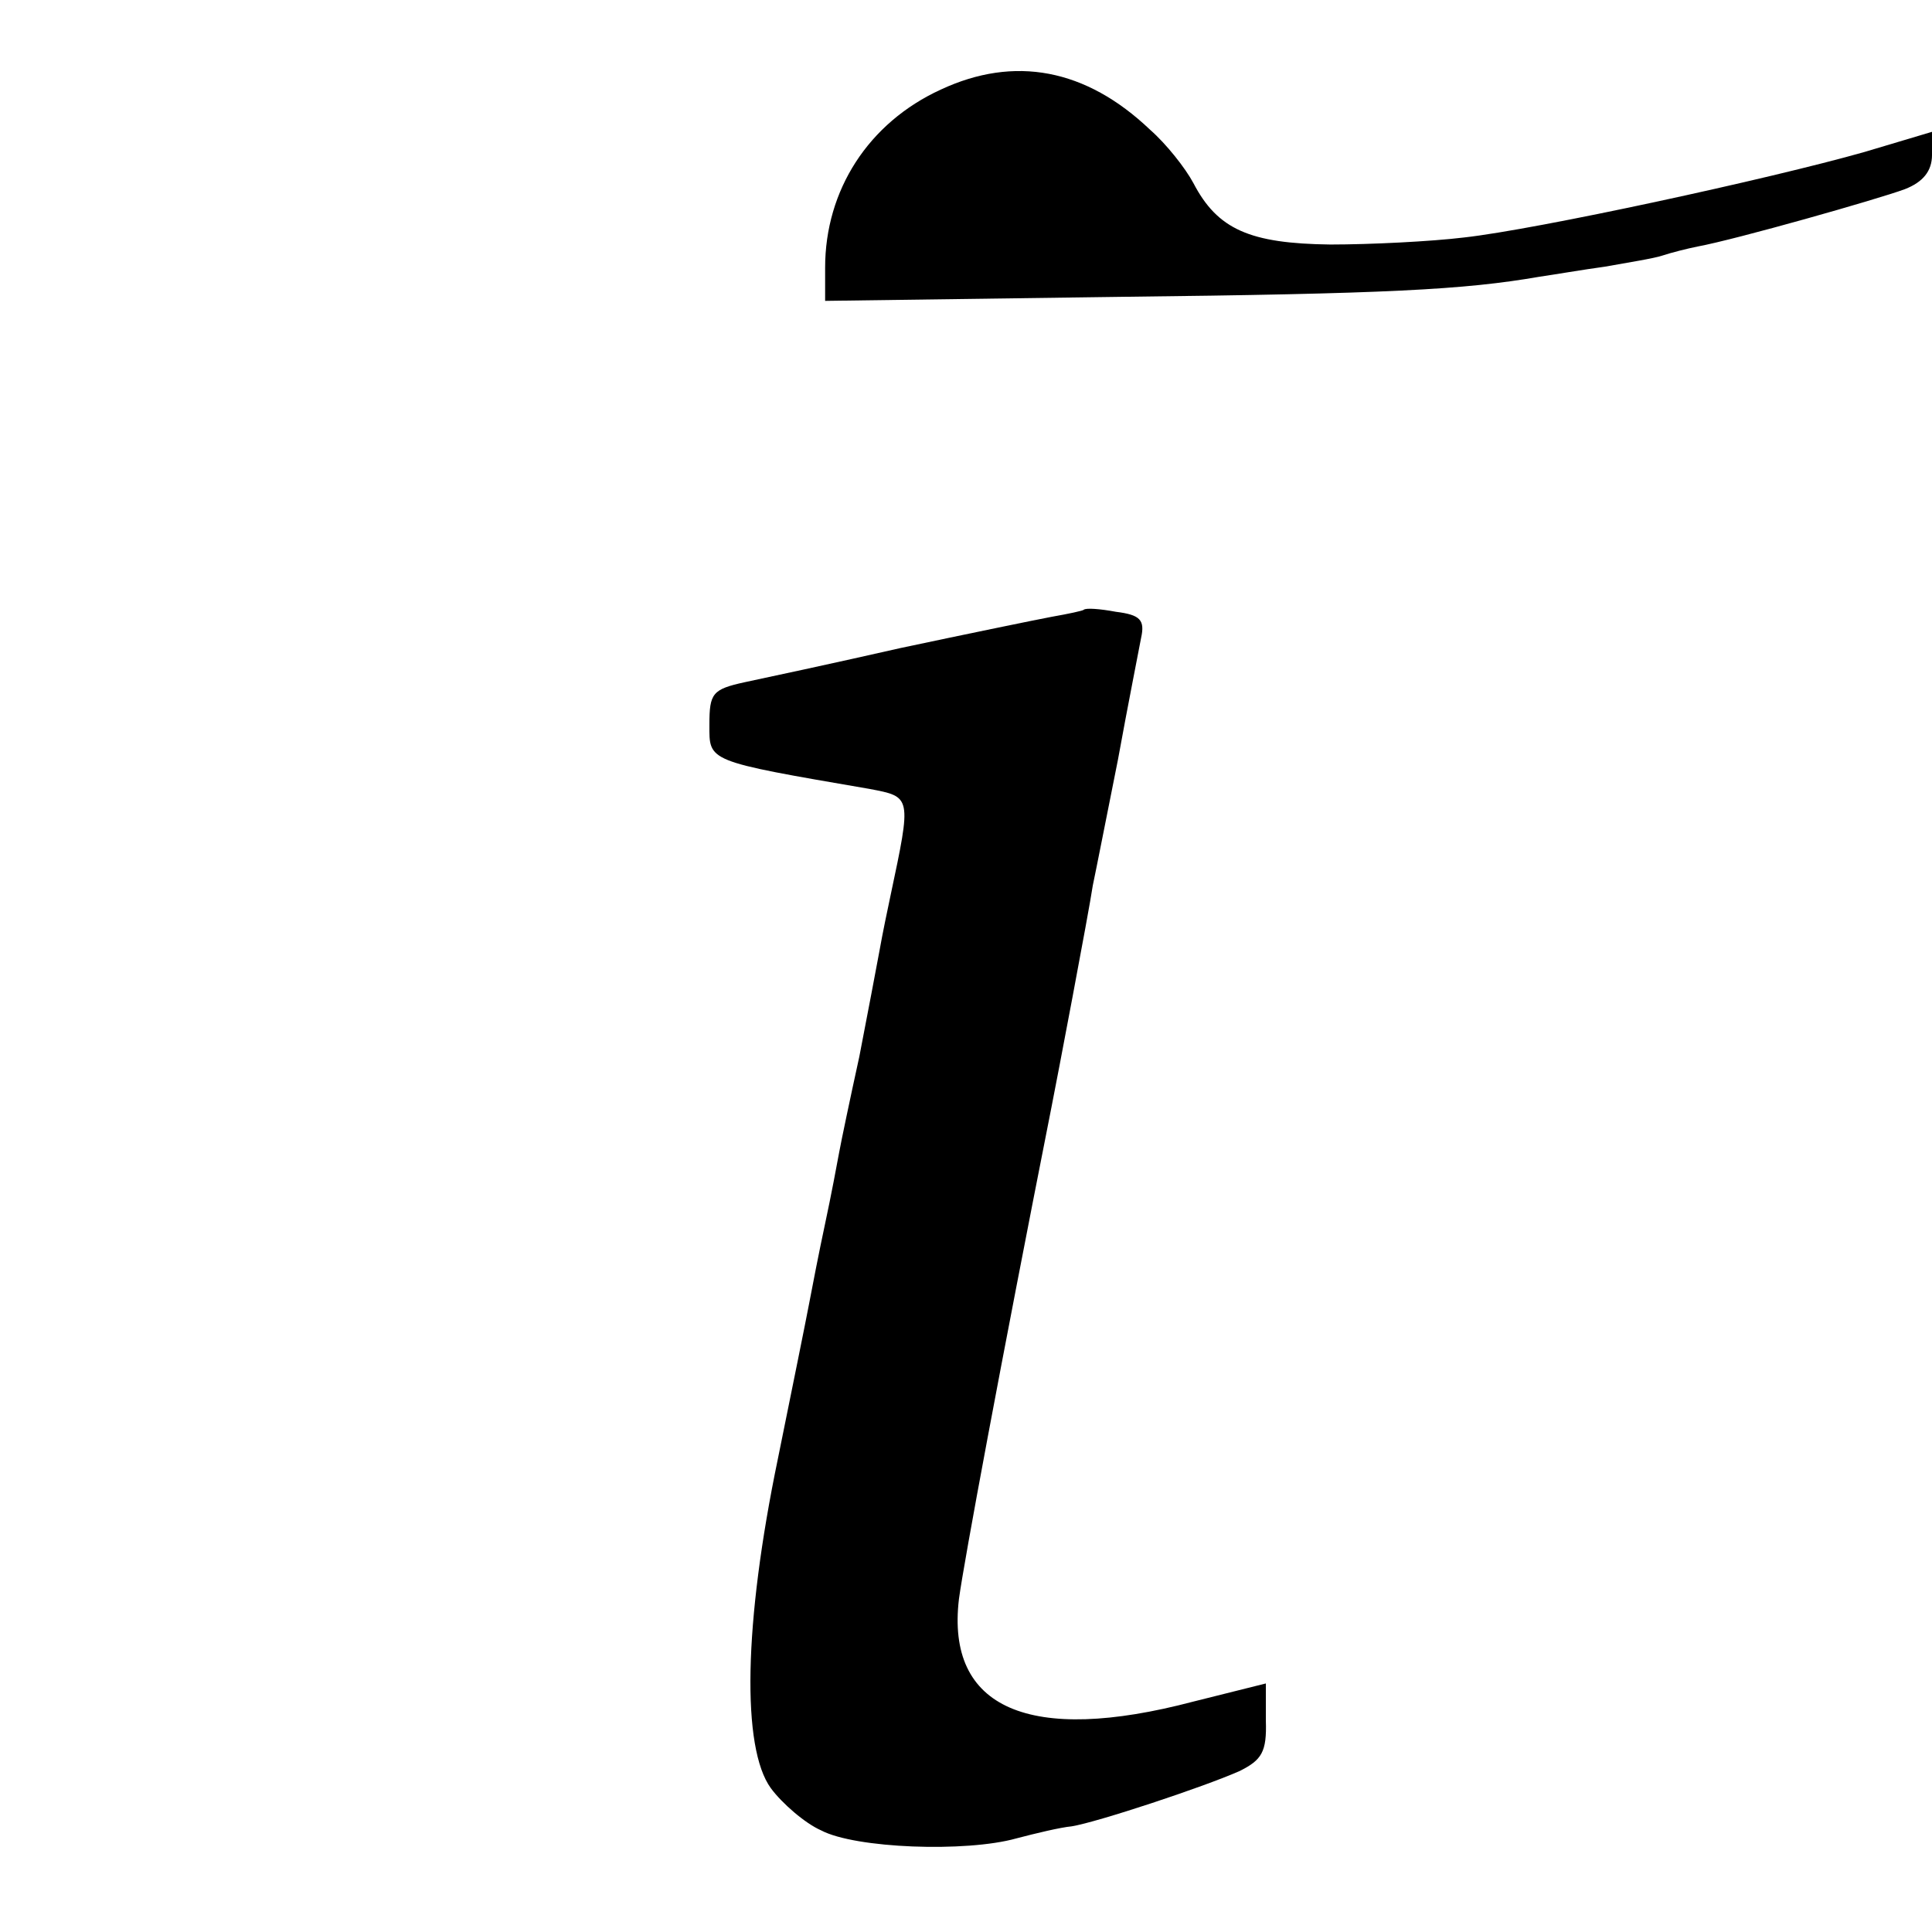 <?xml version="1.0" standalone="no"?>
<!DOCTYPE svg PUBLIC "-//W3C//DTD SVG 20010904//EN"
 "http://www.w3.org/TR/2001/REC-SVG-20010904/DTD/svg10.dtd">
<svg version="1.0" xmlns="http://www.w3.org/2000/svg"
 width="192pt" height="192pt" viewBox="0 0 192 192"
 preserveAspectRatio="xMidYMid meet">
<g transform="translate(0,192) scale(0.1,-0.1)"
fill="#000000" stroke="none">
<path d="M935 1831 c-72 -33 -115 -100 -115 -177 l0 -33 293 4 c265 3 342 7
417 20 14 2 43 7 65 10 22 4 48 8 57 11 9 3 25 7 35 9 38 7 179 47 206 57 18
7 27 18 27 34 l0 23 -67 -20 c-95 -27 -326 -77 -398 -85 -33 -4 -93 -7 -133
-7 -80 1 -112 15 -136 61 -8 15 -27 39 -43 53 -64 61 -135 74 -208 40z"/>
<path d="M1077 1314 c-1 -1 -15 -4 -32 -7 -16 -3 -84 -17 -150 -31 -66 -15
-136 -30 -155 -34 -32 -7 -35 -11 -35 -42 0 -37 -4 -36 159 -64 42 -8 42 -7
21 -106 -3 -14 -8 -38 -11 -55 -3 -16 -12 -64 -20 -105 -9 -41 -18 -84 -20
-95 -2 -11 -8 -43 -14 -71 -6 -28 -13 -64 -16 -80 -3 -16 -17 -85 -31 -154
-34 -164 -36 -287 -7 -327 11 -15 34 -35 50 -42 34 -18 144 -22 194 -8 19 5
44 11 55 12 25 4 131 39 167 55 22 11 27 19 26 50 l0 37 -72 -18 c-163 -43
-246 -7 -233 102 5 37 41 231 92 489 5 25 37 193 41 220 3 14 14 70 25 125 10
55 21 110 23 121 4 18 -1 23 -25 26 -16 3 -30 4 -32 2z"/>
</g>
</svg>
